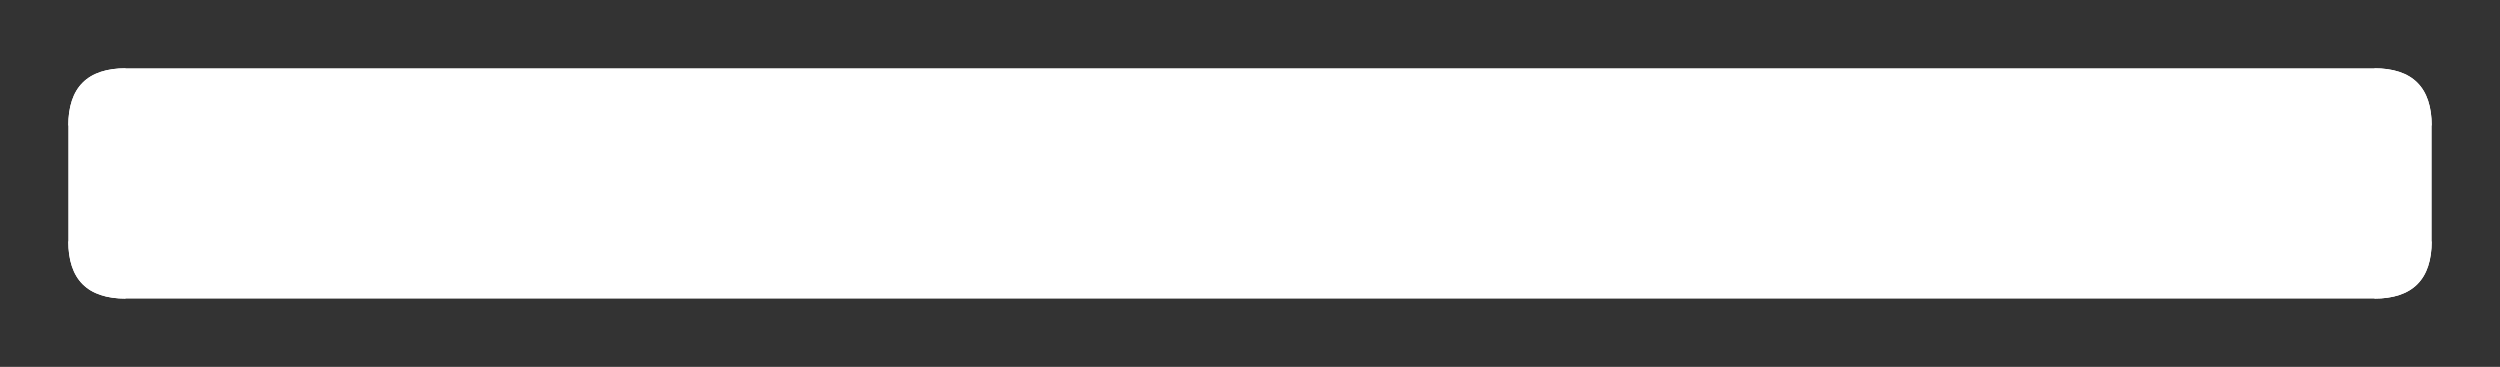 <?xml version="1.0" encoding="UTF-8" standalone="no"?>
<svg
   version="1.1"
   viewBox="0 0 366.25 53.75"
   width="366.25"
   height="53.75"
   id="svg2"
   sodipodi:docname="healthBarBack.svg"
   inkscape:version="1.4.2 (ebf0e940d0, 2025-05-08)"
   xmlns:inkscape="http://www.inkscape.org/namespaces/inkscape"
   xmlns:sodipodi="http://sodipodi.sourceforge.net/DTD/sodipodi-0.dtd"
   xmlns="http://www.w3.org/2000/svg"
   xmlns:svg="http://www.w3.org/2000/svg">
  <rect x="0" y="0" width="366.25" height="53.75" fill="#333333" stroke="none"/>
  <sodipodi:namedview
     id="namedview2"
     pagecolor="#505050"
     bordercolor="#eeeeee"
     borderopacity="1"
     inkscape:showpageshadow="0"
     inkscape:pageopacity="0"
     inkscape:pagecheckerboard="0"
     inkscape:deskcolor="#505050"
     inkscape:zoom="10.866894"
     inkscape:cx="80.657822"
     inkscape:cy="7.775911"
     inkscape:window-width="2560"
     inkscape:window-height="1372"
     inkscape:window-x="0"
     inkscape:window-y="40"
     inkscape:window-maximized="1"
     inkscape:current-layer="svg2" />
  <!-- svg-source:excalidraw -->
  <defs
     id="defs1">
    <style
       class="style-fonts"
       id="style1" />
  </defs>
  <g
     stroke-linecap="round"
     transform="translate(10 10) rotate(0 173.125 16.875)"
     id="g2"
     style="fill:#76ca3b;fill-opacity:1">
    <path
       d="m 8.44,0 c 110.22,0 220.44,0 329.37,0 5.63,0 8.44,2.81 8.44,8.44 0,5.65 0,11.3 0,16.87 0,5.63 -2.81,8.44 -8.44,8.44 -80.98,0 -161.95,0 -329.37,0 C 2.81,33.75 0,30.94 0,25.31 0,21.26 0,17.2 0,8.44 0,2.81 2.81,0 8.44,0"
       stroke="none"
       stroke-width="0"
       fill="#38d9a9"
       id="path1"
       style="display:inline;fill:#ffffff;fill-opacity:1" />
    <path
       d="M 8.44,0 C 80.16,0 151.88,0 337.81,0 M 8.44,0 c 79,0 158,0 329.37,0 m 0,0 c 5.63,0 8.44,2.81 8.44,8.44 M 337.81,0 c 5.63,0 8.44,2.81 8.44,8.44 m 0,0 c 0,4.51 0,9.01 0,16.87 m 0,-16.87 c 0,5.58 0,11.16 0,16.87 m 0,0 c 0,5.63 -2.81,8.44 -8.44,8.44 m 8.44,-8.44 c 0,5.63 -2.81,8.44 -8.44,8.44 m 0,0 c -102.63,0 -205.26,0 -329.37,0 m 329.37,0 c -108.97,0 -217.94,0 -329.37,0 m 0,0 C 2.81,33.75 0,30.94 0,25.31 m 8.44,8.44 C 2.81,33.75 0,30.94 0,25.31 m 0,0 C 0,19.07 0,12.83 0,8.44 M 0,25.31 C 0,20.74 0,16.16 0,8.44 m 0,0 C 0,2.81 2.81,0 8.44,0 M 0,8.44 C 0,2.81 2.81,0 8.44,0"
       stroke="transparent"
       stroke-width="4"
       fill="none"
       id="path2"
       style="display:inline;fill:#ffffff;fill-opacity:1" />
  </g>
</svg>
